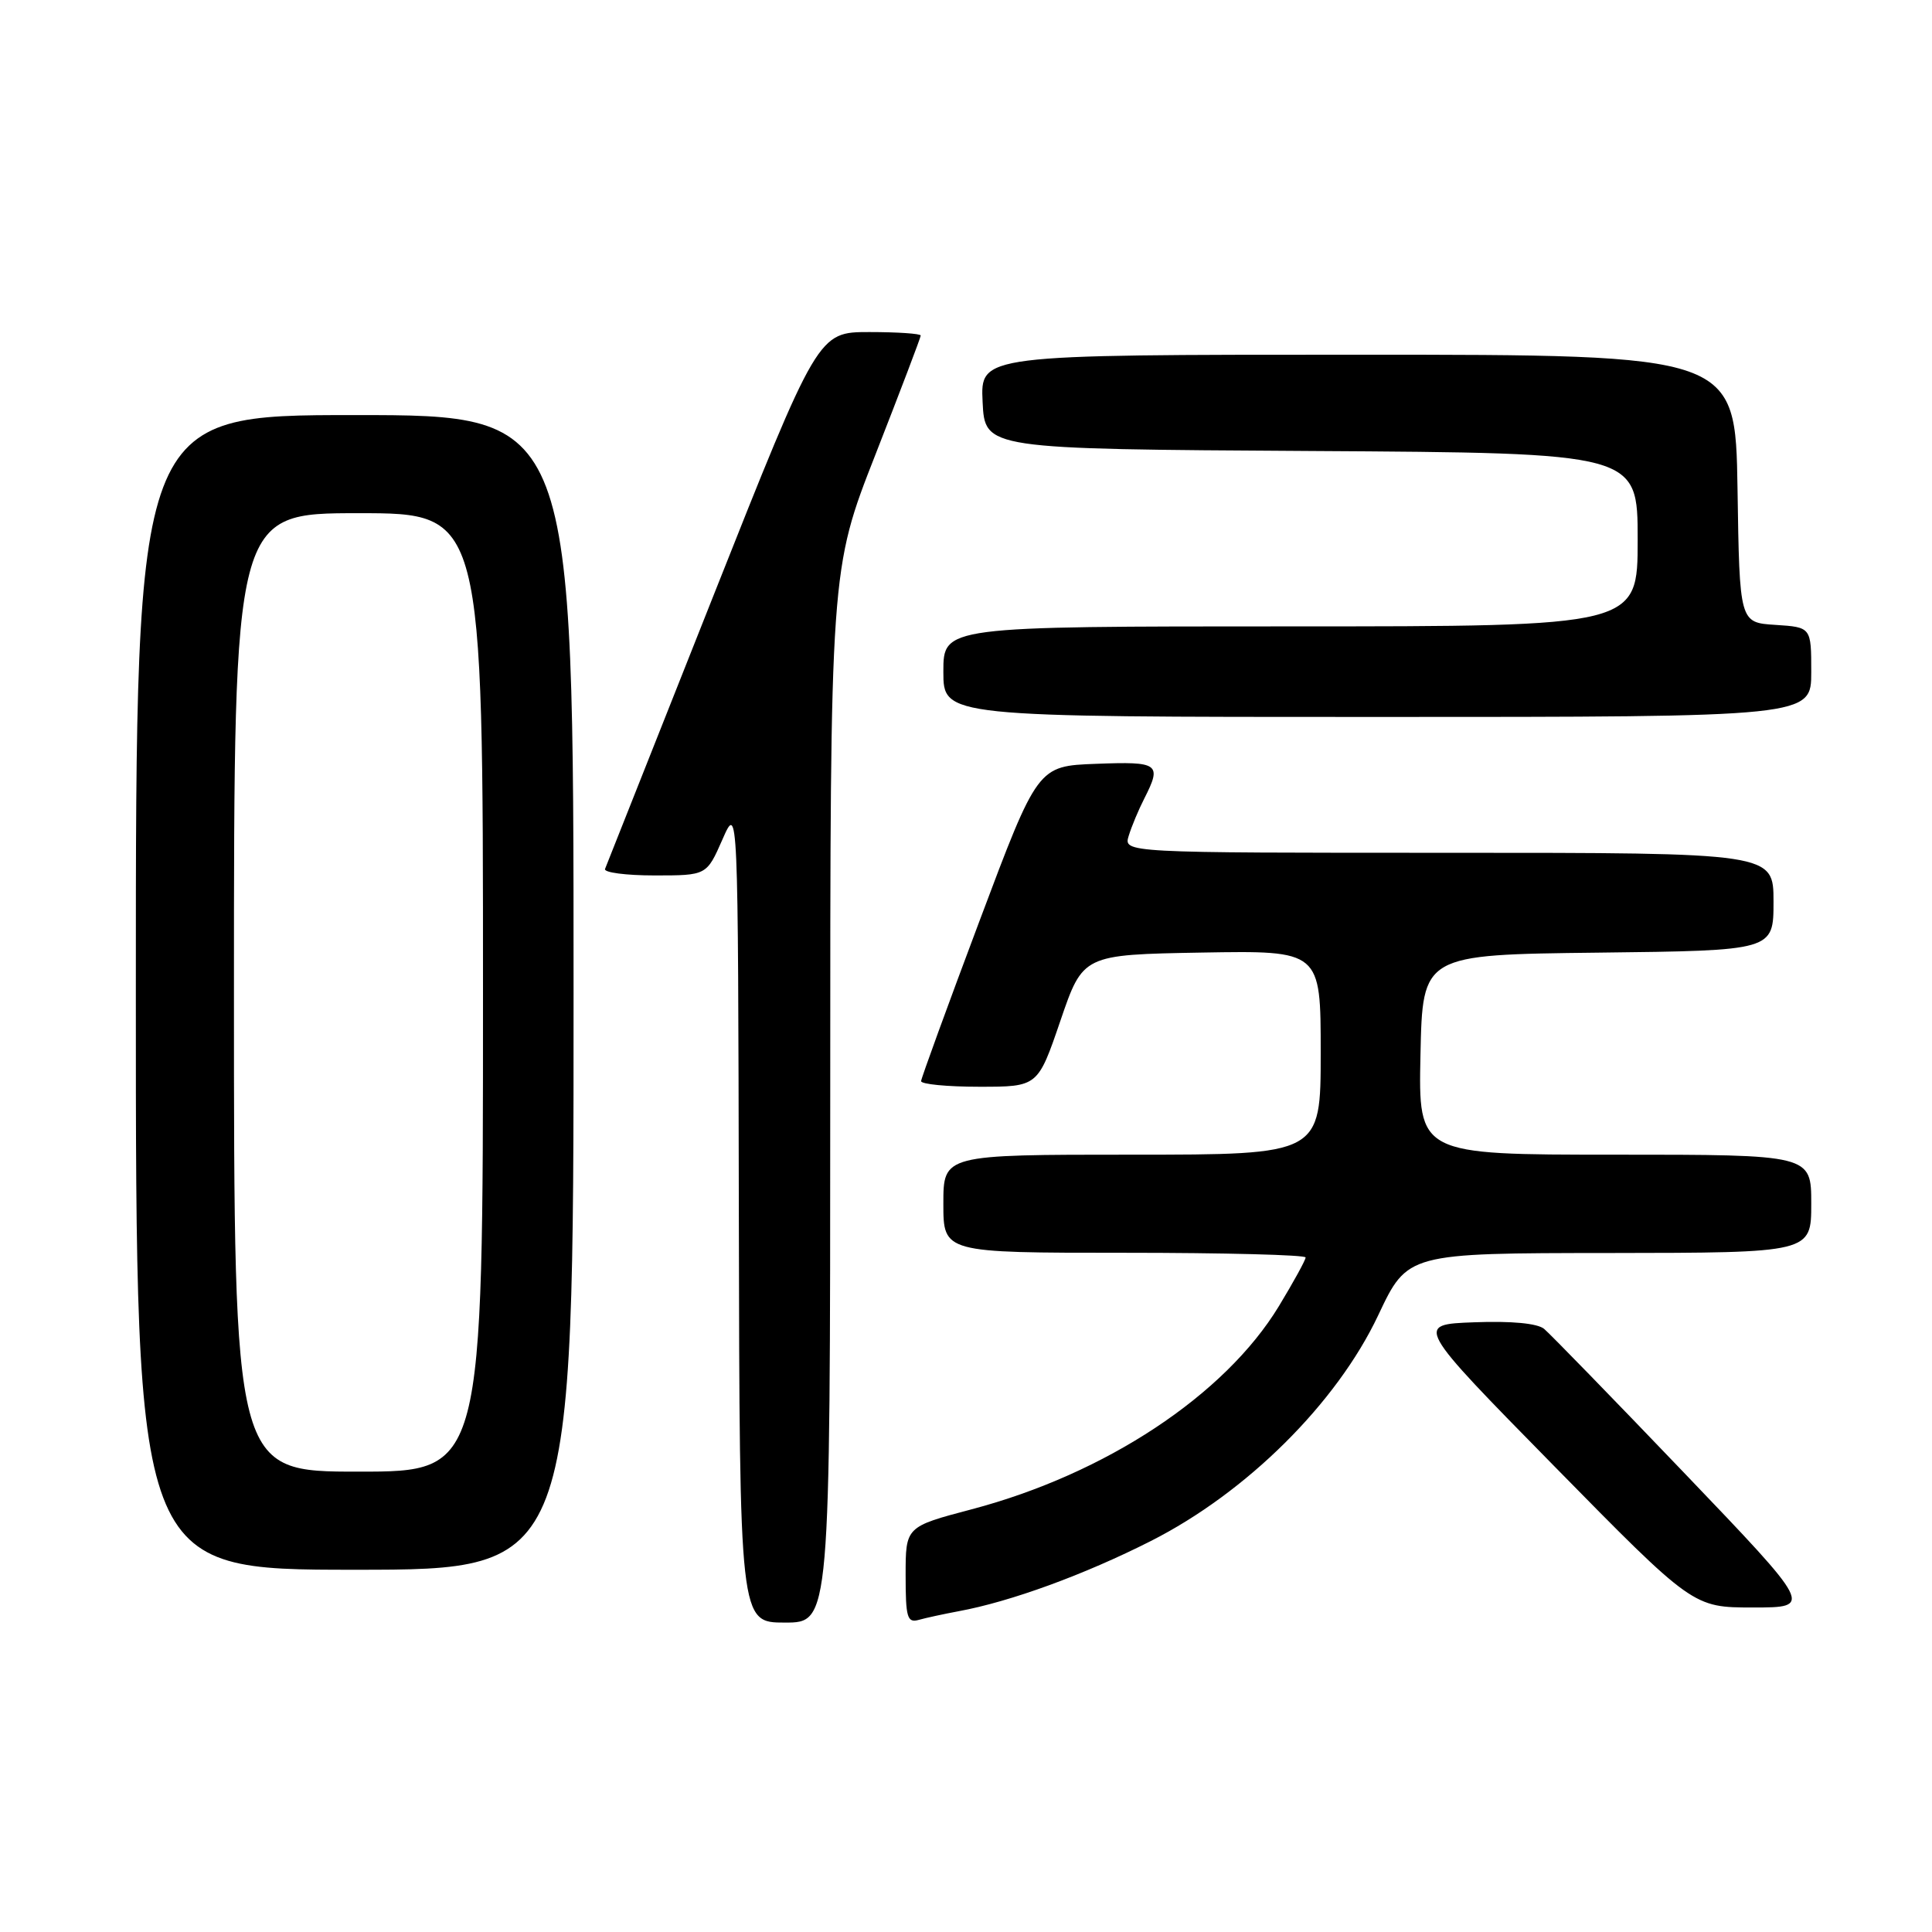 <?xml version="1.0" encoding="UTF-8" standalone="no"?>
<!DOCTYPE svg PUBLIC "-//W3C//DTD SVG 1.1//EN" "http://www.w3.org/Graphics/SVG/1.1/DTD/svg11.dtd" >
<svg xmlns="http://www.w3.org/2000/svg" xmlns:xlink="http://www.w3.org/1999/xlink" version="1.1" viewBox="0 0 256 256">
 <g >
 <path fill="currentColor"
d=" M 110.01 145.25 C 110.01 75.50 110.01 75.50 116.01 60.21 C 119.30 51.80 122.00 44.71 122.00 44.46 C 122.00 44.21 118.94 44.00 115.20 44.00 C 108.39 44.00 108.39 44.00 94.45 79.14 C 86.78 98.47 80.35 114.67 80.17 115.14 C 79.98 115.61 82.94 116.00 86.73 116.00 C 93.63 116.00 93.63 116.00 95.72 111.25 C 97.80 106.50 97.80 106.50 97.90 160.75 C 98.00 215.00 98.00 215.00 104.00 215.00 C 110.00 215.00 110.00 215.00 110.01 145.25 Z  M 127.00 213.50 C 133.90 212.23 143.65 208.67 152.50 204.19 C 165.21 197.75 177.12 185.92 182.62 174.28 C 186.50 166.05 186.50 166.05 213.25 166.03 C 240.00 166.00 240.00 166.00 240.00 159.50 C 240.00 153.00 240.00 153.00 213.97 153.00 C 187.94 153.00 187.94 153.00 188.22 139.75 C 188.50 126.50 188.50 126.50 211.75 126.23 C 235.00 125.96 235.00 125.96 235.00 119.48 C 235.00 113.00 235.00 113.00 191.93 113.00 C 148.87 113.00 148.87 113.00 149.56 110.75 C 149.94 109.51 150.87 107.28 151.63 105.80 C 153.97 101.19 153.57 100.89 145.25 101.21 C 137.50 101.50 137.50 101.50 129.80 122.00 C 125.56 133.28 122.08 142.84 122.05 143.25 C 122.02 143.66 125.49 144.00 129.76 144.00 C 137.52 144.00 137.52 144.00 140.51 135.25 C 143.50 126.50 143.50 126.50 159.25 126.22 C 175.00 125.95 175.00 125.95 175.00 139.47 C 175.00 153.00 175.00 153.00 150.00 153.00 C 125.00 153.00 125.00 153.00 125.00 159.50 C 125.00 166.00 125.00 166.00 149.00 166.00 C 162.20 166.00 173.00 166.28 173.00 166.62 C 173.00 166.96 171.40 169.87 169.45 173.09 C 162.29 184.87 146.51 195.30 128.75 199.99 C 120.00 202.30 120.00 202.30 120.00 208.72 C 120.00 214.35 120.21 215.07 121.75 214.64 C 122.71 214.37 125.08 213.86 127.00 213.50 Z  M 223.12 195.12 C 213.71 185.29 205.37 176.72 204.60 176.08 C 203.71 175.35 200.27 175.02 195.34 175.21 C 187.50 175.50 187.50 175.50 205.92 194.25 C 224.34 213.00 224.34 213.00 232.29 213.00 C 240.23 213.00 240.23 213.00 223.12 195.12 Z  M 76.00 131.50 C 76.00 55.00 76.00 55.00 47.00 55.00 C 18.00 55.00 18.00 55.00 18.00 131.50 C 18.00 208.00 18.00 208.00 47.00 208.00 C 76.00 208.00 76.00 208.00 76.00 131.50 Z  M 240.00 89.05 C 240.00 83.11 240.00 83.11 235.25 82.80 C 230.50 82.50 230.50 82.50 230.23 64.75 C 229.95 47.00 229.95 47.00 179.93 47.00 C 129.90 47.00 129.90 47.00 130.20 53.25 C 130.50 59.50 130.50 59.50 173.75 59.76 C 217.00 60.02 217.00 60.02 217.00 71.51 C 217.00 83.00 217.00 83.00 171.00 83.00 C 125.00 83.00 125.00 83.00 125.00 89.00 C 125.00 95.00 125.00 95.00 182.50 95.00 C 240.00 95.00 240.00 95.00 240.00 89.05 Z  M 31.00 131.50 C 31.00 68.00 31.00 68.00 47.50 68.00 C 64.00 68.00 64.00 68.00 64.00 131.50 C 64.00 195.00 64.00 195.00 47.50 195.00 C 31.00 195.00 31.00 195.00 31.00 131.50 Z "/>
</g>
</svg>